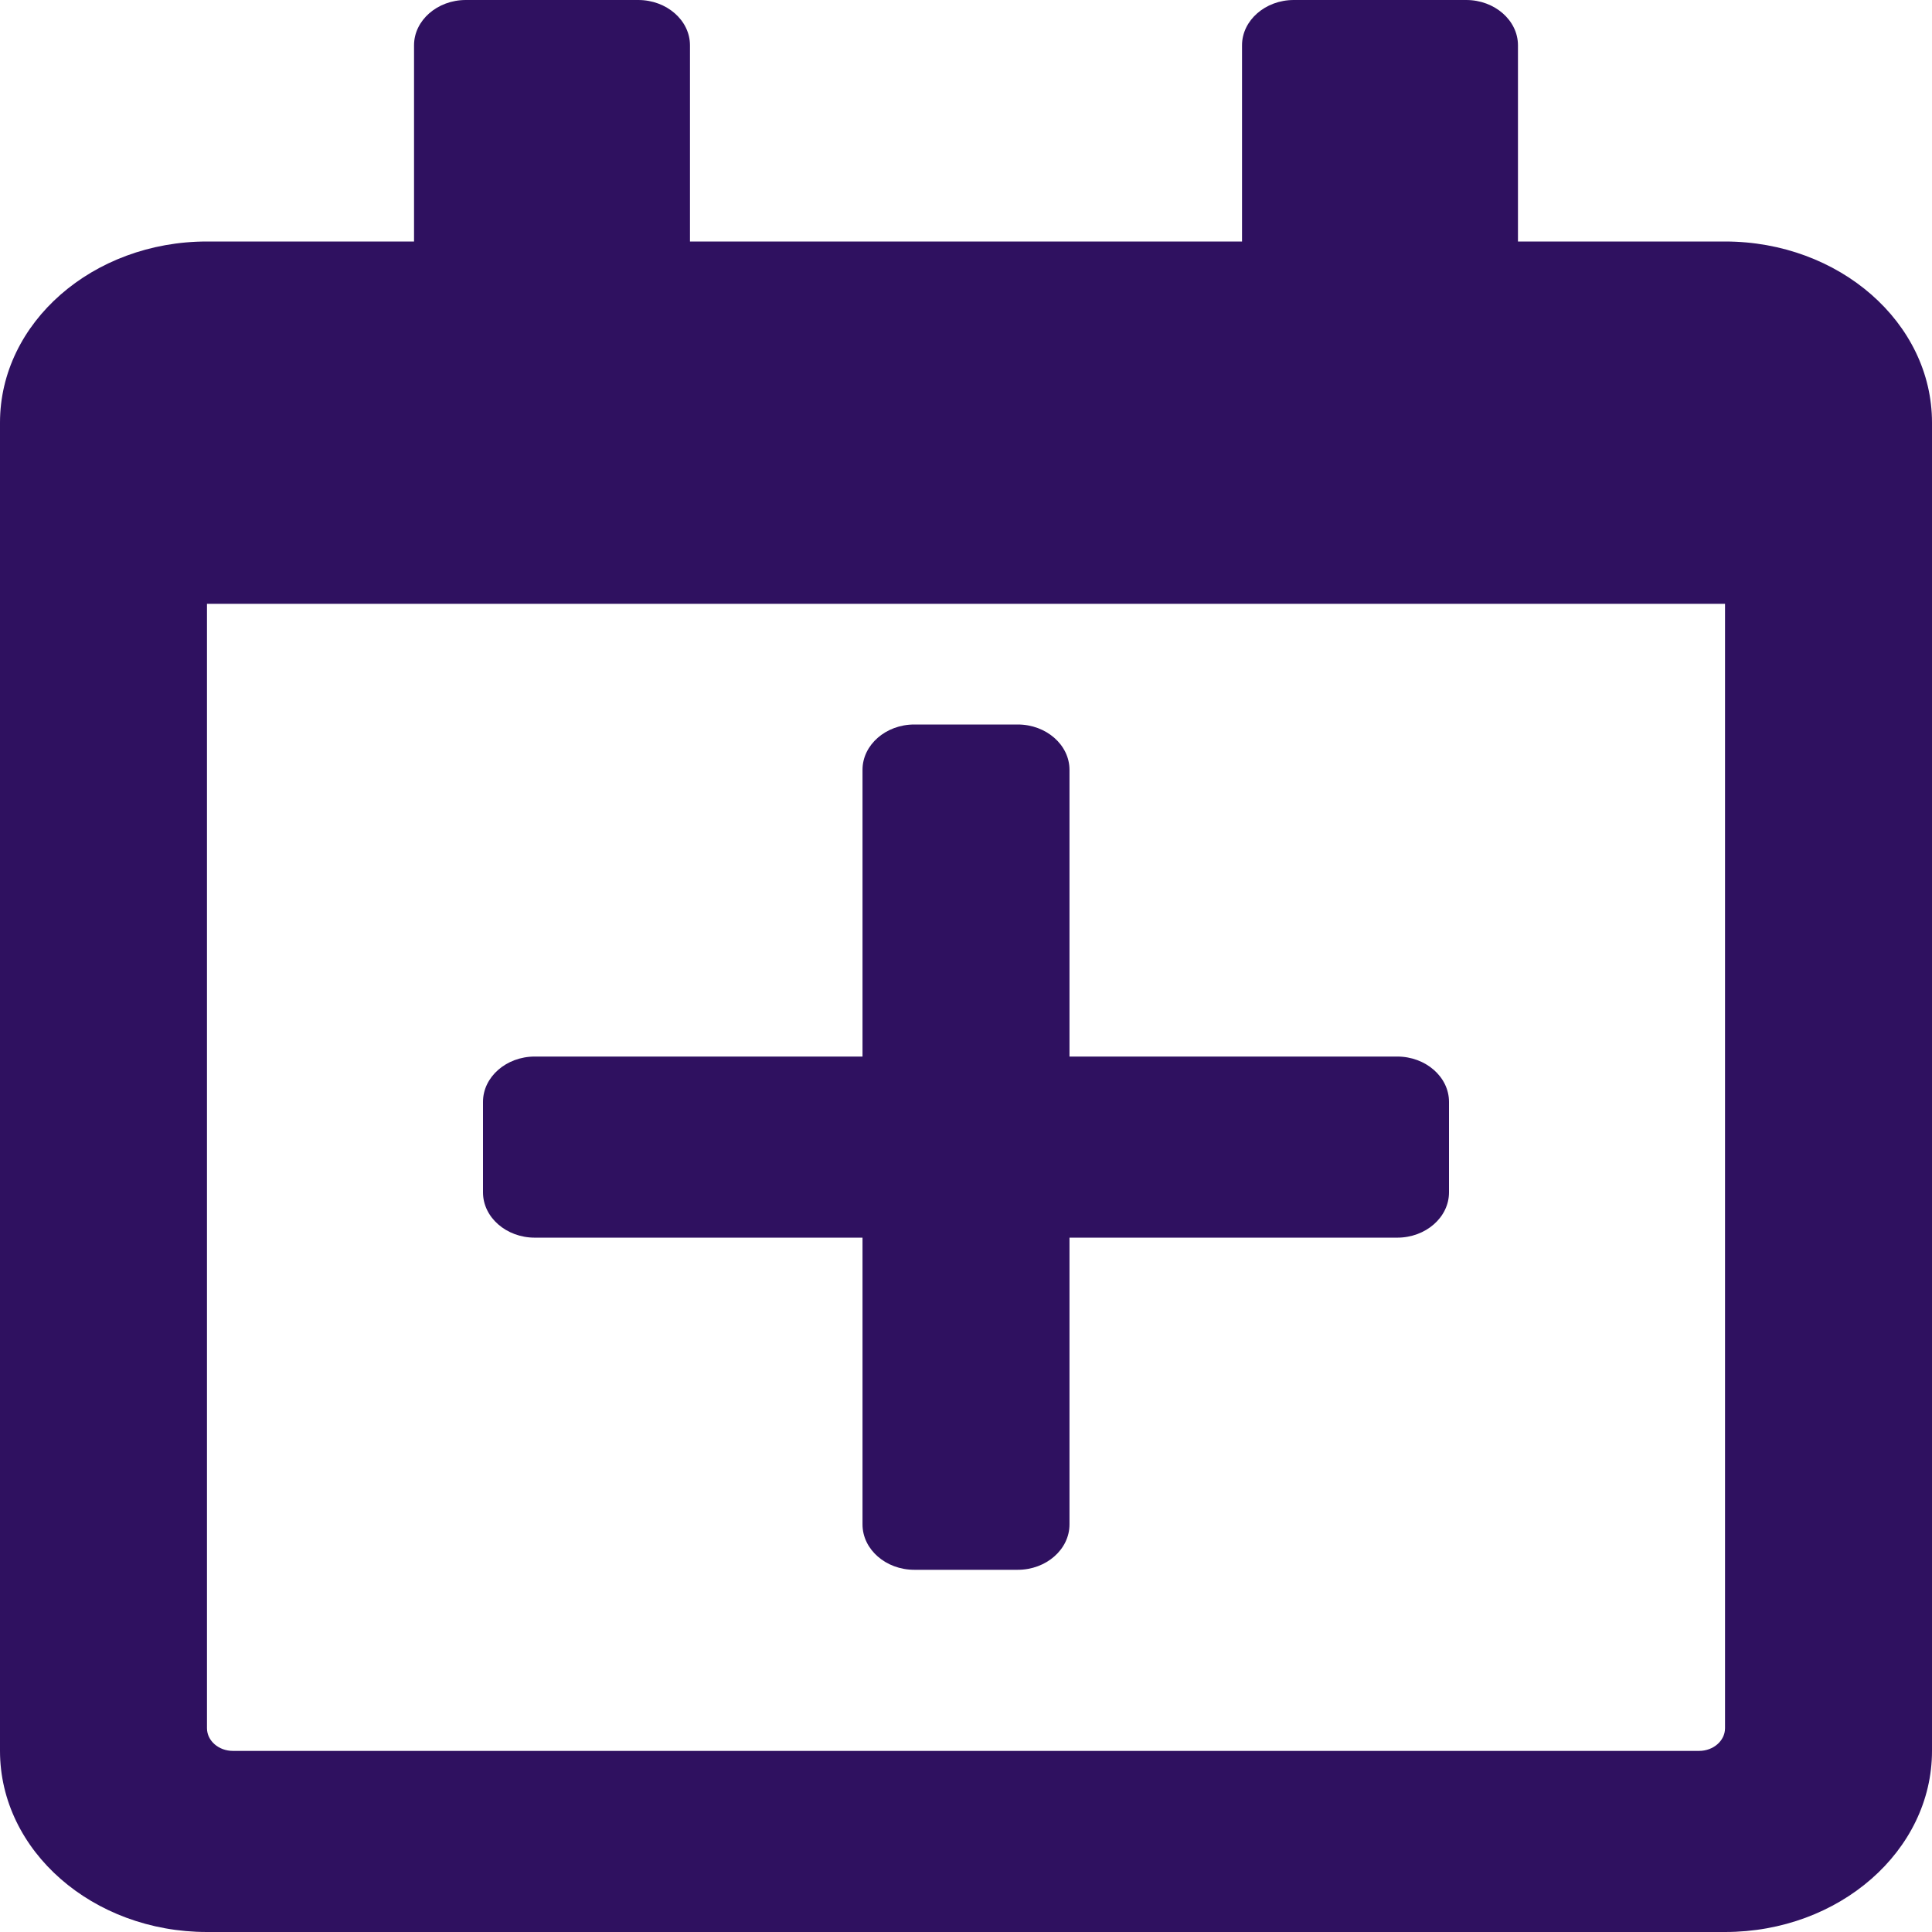 <svg width="23" height="23" viewBox="0 0 23 23" fill="none" xmlns="http://www.w3.org/2000/svg">
<path d="M17.25 13.117V14.195C17.25 14.492 16.973 14.734 16.634 14.734H12.732V18.148C12.732 18.445 12.455 18.688 12.116 18.688H10.884C10.545 18.688 10.268 18.445 10.268 18.148V14.734H6.366C6.027 14.734 5.75 14.492 5.75 14.195V13.117C5.75 12.821 6.027 12.578 6.366 12.578H10.268V9.164C10.268 8.868 10.545 8.625 10.884 8.625H12.116C12.455 8.625 12.732 8.868 12.732 9.164V12.578H16.634C16.973 12.578 17.25 12.821 17.25 13.117ZM23 5.031V20.844C23 22.034 21.896 23 20.536 23H2.464C1.104 23 0 22.034 0 20.844V5.031C0 3.841 1.104 2.875 2.464 2.875H4.929V0.539C4.929 0.243 5.206 0 5.545 0H7.598C7.937 0 8.214 0.243 8.214 0.539V2.875H14.786V0.539C14.786 0.243 15.063 0 15.402 0H17.455C17.794 0 18.071 0.243 18.071 0.539V2.875H20.536C21.896 2.875 23 3.841 23 5.031ZM20.536 20.574V7.188H2.464V20.574C2.464 20.723 2.603 20.844 2.772 20.844H20.228C20.397 20.844 20.536 20.723 20.536 20.574Z" fill="#2F1160"/>
</svg>
